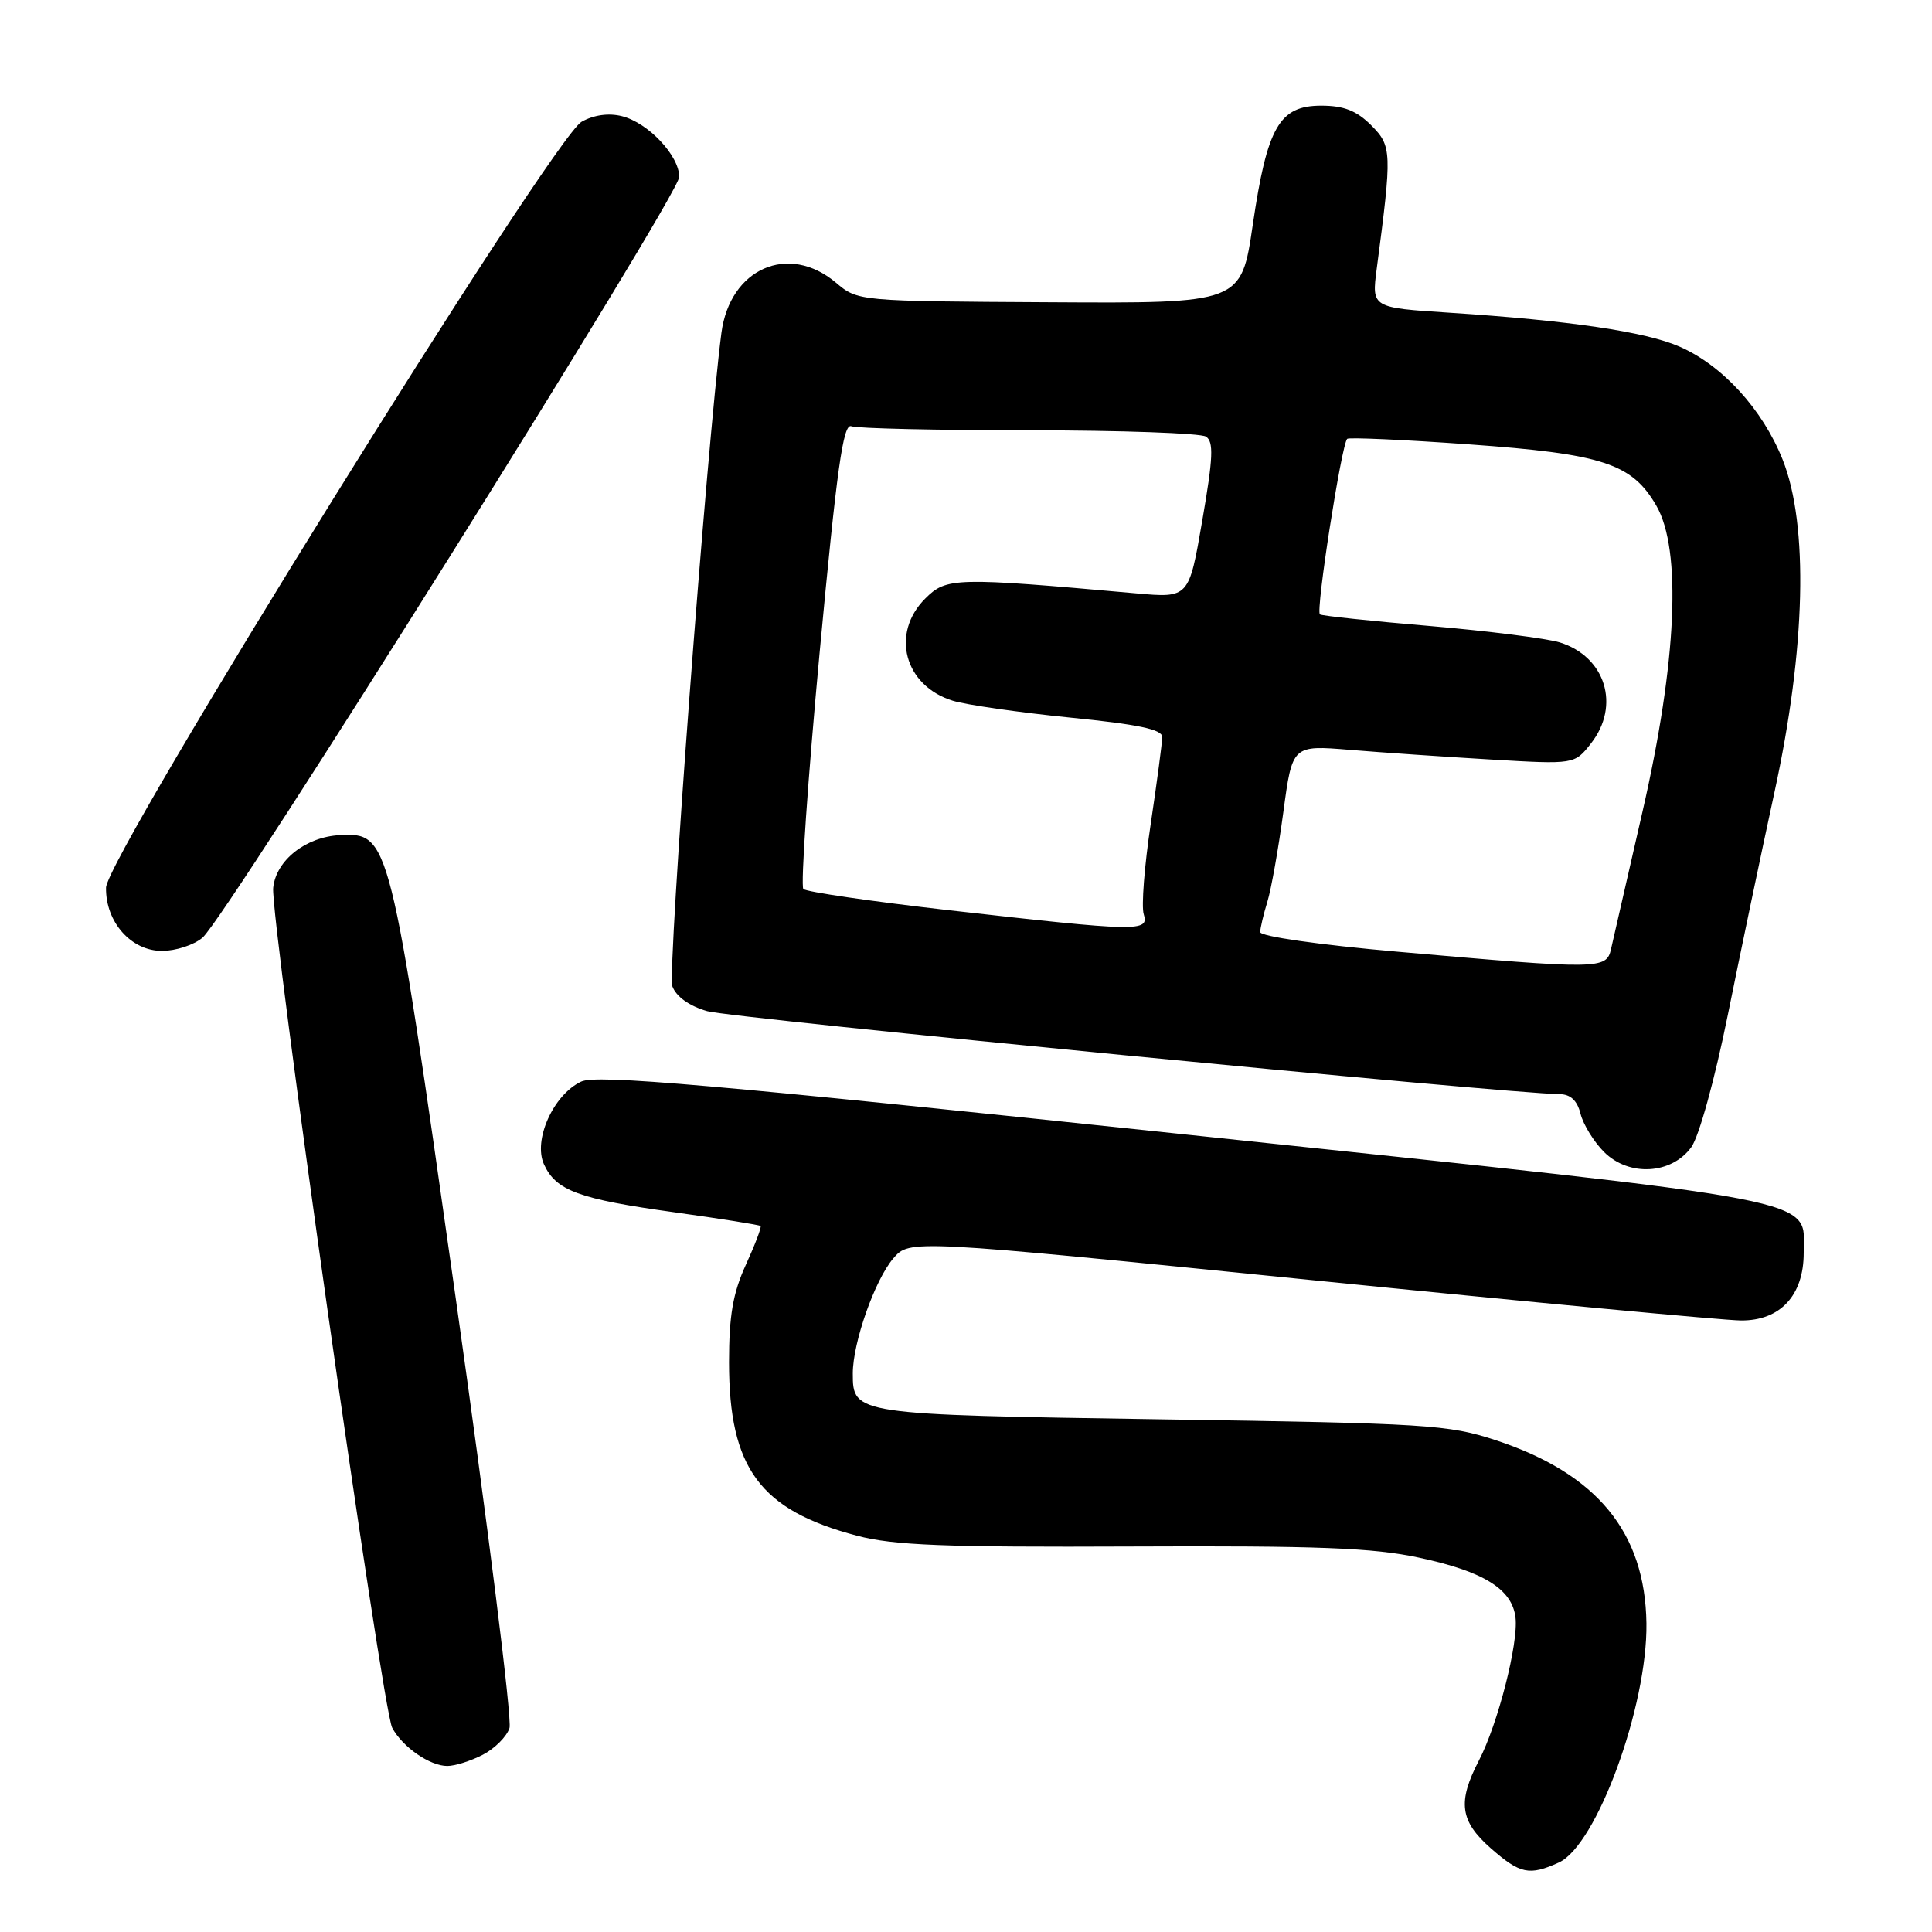 <?xml version="1.0" encoding="UTF-8" standalone="no"?>
<!DOCTYPE svg PUBLIC "-//W3C//DTD SVG 1.1//EN" "http://www.w3.org/Graphics/SVG/1.1/DTD/svg11.dtd" >
<svg xmlns="http://www.w3.org/2000/svg" xmlns:xlink="http://www.w3.org/1999/xlink" version="1.1" viewBox="0 0 256 256">
 <g >
 <path fill="currentColor"
d=" M 206.56 246.79 C 211.56 244.51 218.31 226.07 218.16 215.10 C 217.99 203.02 211.60 195.26 198.21 190.84 C 191.92 188.77 189.15 188.60 153.90 188.07 C 113.19 187.45 113.00 187.43 113.00 181.99 C 113.00 177.89 115.92 169.60 118.37 166.74 C 120.52 164.24 120.52 164.24 173.51 169.59 C 202.66 172.53 228.38 174.95 230.68 174.97 C 235.88 175.01 239.00 171.66 239.00 166.02 C 239.00 158.60 243.27 159.42 157.16 150.33 C 93.82 143.65 79.04 142.35 77.00 143.32 C 73.32 145.06 70.62 151.07 72.08 154.28 C 73.67 157.77 76.68 158.88 89.41 160.64 C 95.51 161.49 100.62 162.30 100.78 162.45 C 100.93 162.60 100.05 164.92 98.82 167.61 C 97.11 171.36 96.60 174.36 96.60 180.50 C 96.60 194.55 100.69 200.10 113.56 203.49 C 118.40 204.77 125.17 205.03 150.00 204.92 C 174.62 204.81 181.95 205.09 188.00 206.39 C 196.59 208.22 200.36 210.56 200.81 214.32 C 201.22 217.72 198.48 228.44 195.96 233.28 C 193.11 238.77 193.45 241.31 197.53 244.90 C 201.43 248.32 202.64 248.57 206.56 246.79 Z  M 63.98 232.51 C 65.56 231.69 67.15 230.10 67.51 228.97 C 67.87 227.84 64.65 202.09 60.35 171.76 C 51.68 110.61 51.62 110.34 45.03 110.66 C 40.51 110.89 36.57 114.00 36.20 117.64 C 35.80 121.63 50.65 226.48 51.97 228.94 C 53.33 231.49 56.96 234.00 59.27 234.00 C 60.28 234.00 62.40 233.33 63.98 232.51 Z  M 224.11 152.00 C 225.13 150.58 227.21 143.05 228.94 134.50 C 230.61 126.25 233.39 112.97 235.12 105.00 C 239.27 85.94 239.67 69.57 236.20 60.88 C 233.55 54.25 228.25 48.43 222.57 45.94 C 218.08 43.96 207.96 42.47 192.12 41.44 C 181.75 40.77 181.75 40.77 182.42 35.63 C 184.47 20.10 184.44 19.35 181.68 16.59 C 179.75 14.66 178.06 14.00 175.07 14.00 C 169.52 14.00 167.91 16.80 166.00 29.78 C 164.47 40.20 164.47 40.20 139.08 40.05 C 113.68 39.91 113.68 39.91 110.76 37.45 C 104.47 32.16 96.71 35.57 95.59 44.12 C 93.66 58.92 88.41 128.85 89.09 130.69 C 89.60 132.06 91.33 133.30 93.70 133.98 C 96.84 134.90 199.70 144.91 206.64 144.98 C 208.10 144.99 208.99 145.82 209.43 147.59 C 209.79 149.01 211.19 151.29 212.55 152.65 C 215.85 155.94 221.49 155.62 224.11 152.00 Z  M 26.83 124.25 C 30.06 121.50 90.00 25.85 90.00 23.44 C 90.00 20.62 85.89 16.26 82.40 15.39 C 80.66 14.95 78.69 15.22 77.07 16.13 C 73.23 18.28 14.11 113.48 14.05 117.62 C 13.98 122.17 17.37 126.00 21.46 126.00 C 23.29 126.00 25.70 125.21 26.83 124.25 Z  M 185.23 126.11 C 174.73 125.19 166.97 124.07 166.98 123.50 C 167.00 122.95 167.42 121.15 167.93 119.50 C 168.44 117.85 169.39 112.50 170.05 107.61 C 171.24 98.73 171.24 98.73 178.87 99.36 C 183.07 99.71 191.48 100.28 197.56 100.64 C 208.63 101.29 208.63 101.29 210.81 98.51 C 214.75 93.50 212.74 87.00 206.67 85.12 C 204.93 84.59 197.20 83.61 189.50 82.95 C 181.80 82.30 175.23 81.61 174.90 81.41 C 174.30 81.07 177.75 58.92 178.51 58.15 C 178.73 57.94 185.99 58.26 194.64 58.88 C 212.38 60.15 216.24 61.41 219.47 67.00 C 222.86 72.84 222.19 87.68 217.65 107.50 C 215.63 116.30 213.75 124.51 213.47 125.75 C 212.86 128.46 212.02 128.47 185.23 126.11 Z  M 125.82 120.62 C 115.55 119.45 106.83 118.18 106.45 117.80 C 106.07 117.41 107.04 103.34 108.60 86.52 C 110.89 62.02 111.72 56.06 112.81 56.48 C 113.55 56.77 124.14 57.01 136.33 57.02 C 148.52 57.02 159.08 57.40 159.79 57.85 C 160.84 58.52 160.75 60.63 159.31 68.96 C 157.54 79.25 157.54 79.25 150.52 78.62 C 126.51 76.47 125.41 76.50 122.60 79.31 C 117.97 83.94 119.83 90.87 126.25 92.85 C 128.04 93.40 135.01 94.40 141.75 95.08 C 150.81 95.98 154.00 96.65 154.00 97.65 C 154.00 98.40 153.31 103.57 152.48 109.15 C 151.64 114.72 151.22 120.12 151.55 121.14 C 152.29 123.49 150.87 123.46 125.82 120.62 Z "/>
</g>
</svg>
